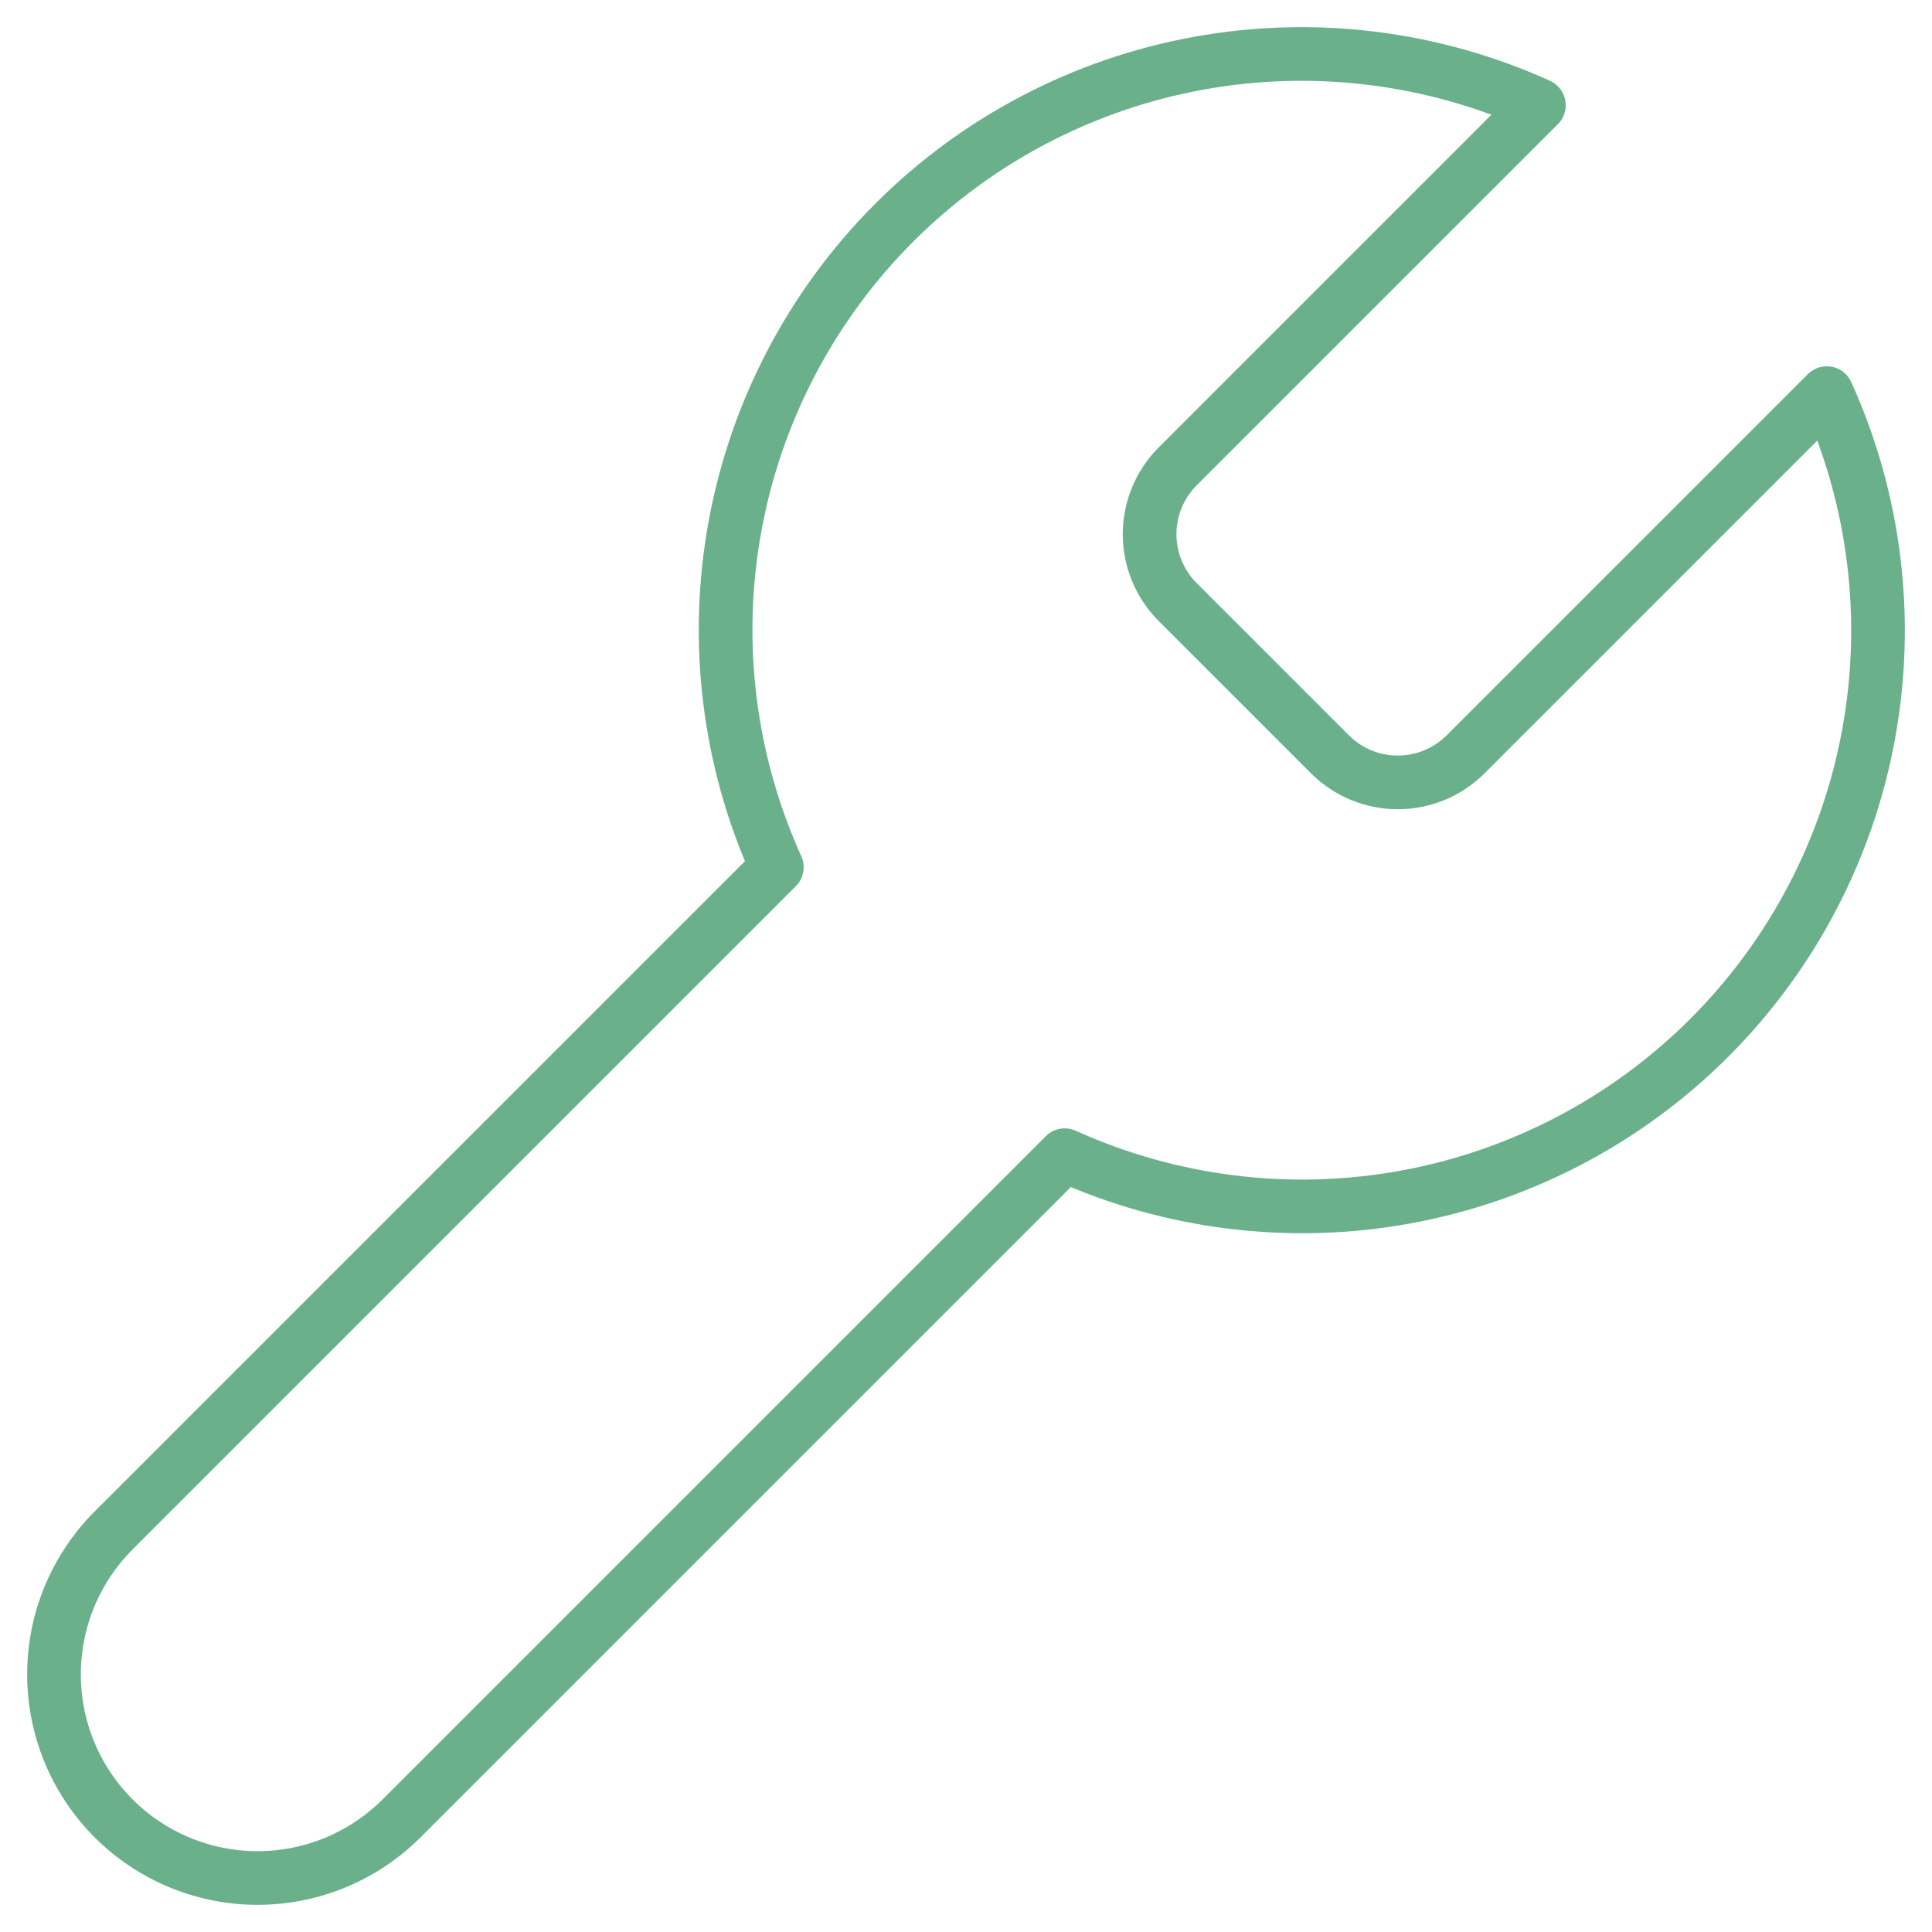 <svg width="108" height="108" viewBox="0 0 108 108" fill="none" xmlns="http://www.w3.org/2000/svg">
<path d="M65.797 26.108C64.814 27.11 64.263 28.459 64.263 29.863C64.263 31.267 64.814 32.616 65.797 33.619L74.381 42.203C75.384 43.186 76.733 43.737 78.137 43.737C79.541 43.737 80.89 43.186 81.892 42.203L102.119 21.976C104.817 27.938 105.634 34.58 104.461 41.018C103.288 47.456 100.181 53.383 95.554 58.01C90.927 62.637 84.999 65.744 78.561 66.917C72.124 68.09 65.481 67.273 59.52 64.576L22.447 101.649C20.312 103.783 17.418 104.982 14.399 104.982C11.381 104.982 8.486 103.783 6.351 101.649C4.217 99.514 3.018 96.619 3.018 93.601C3.018 90.582 4.217 87.688 6.351 85.553L43.425 48.48C40.727 42.519 39.91 35.876 41.083 29.439C42.256 23.001 45.363 17.073 49.99 12.446C54.617 7.819 60.544 4.712 66.982 3.539C73.42 2.366 80.062 3.183 86.024 5.881L65.851 26.054L65.797 26.108Z" stroke="#6AB18B" stroke-width="3" stroke-linecap="round" stroke-linejoin="round"/>
</svg>
